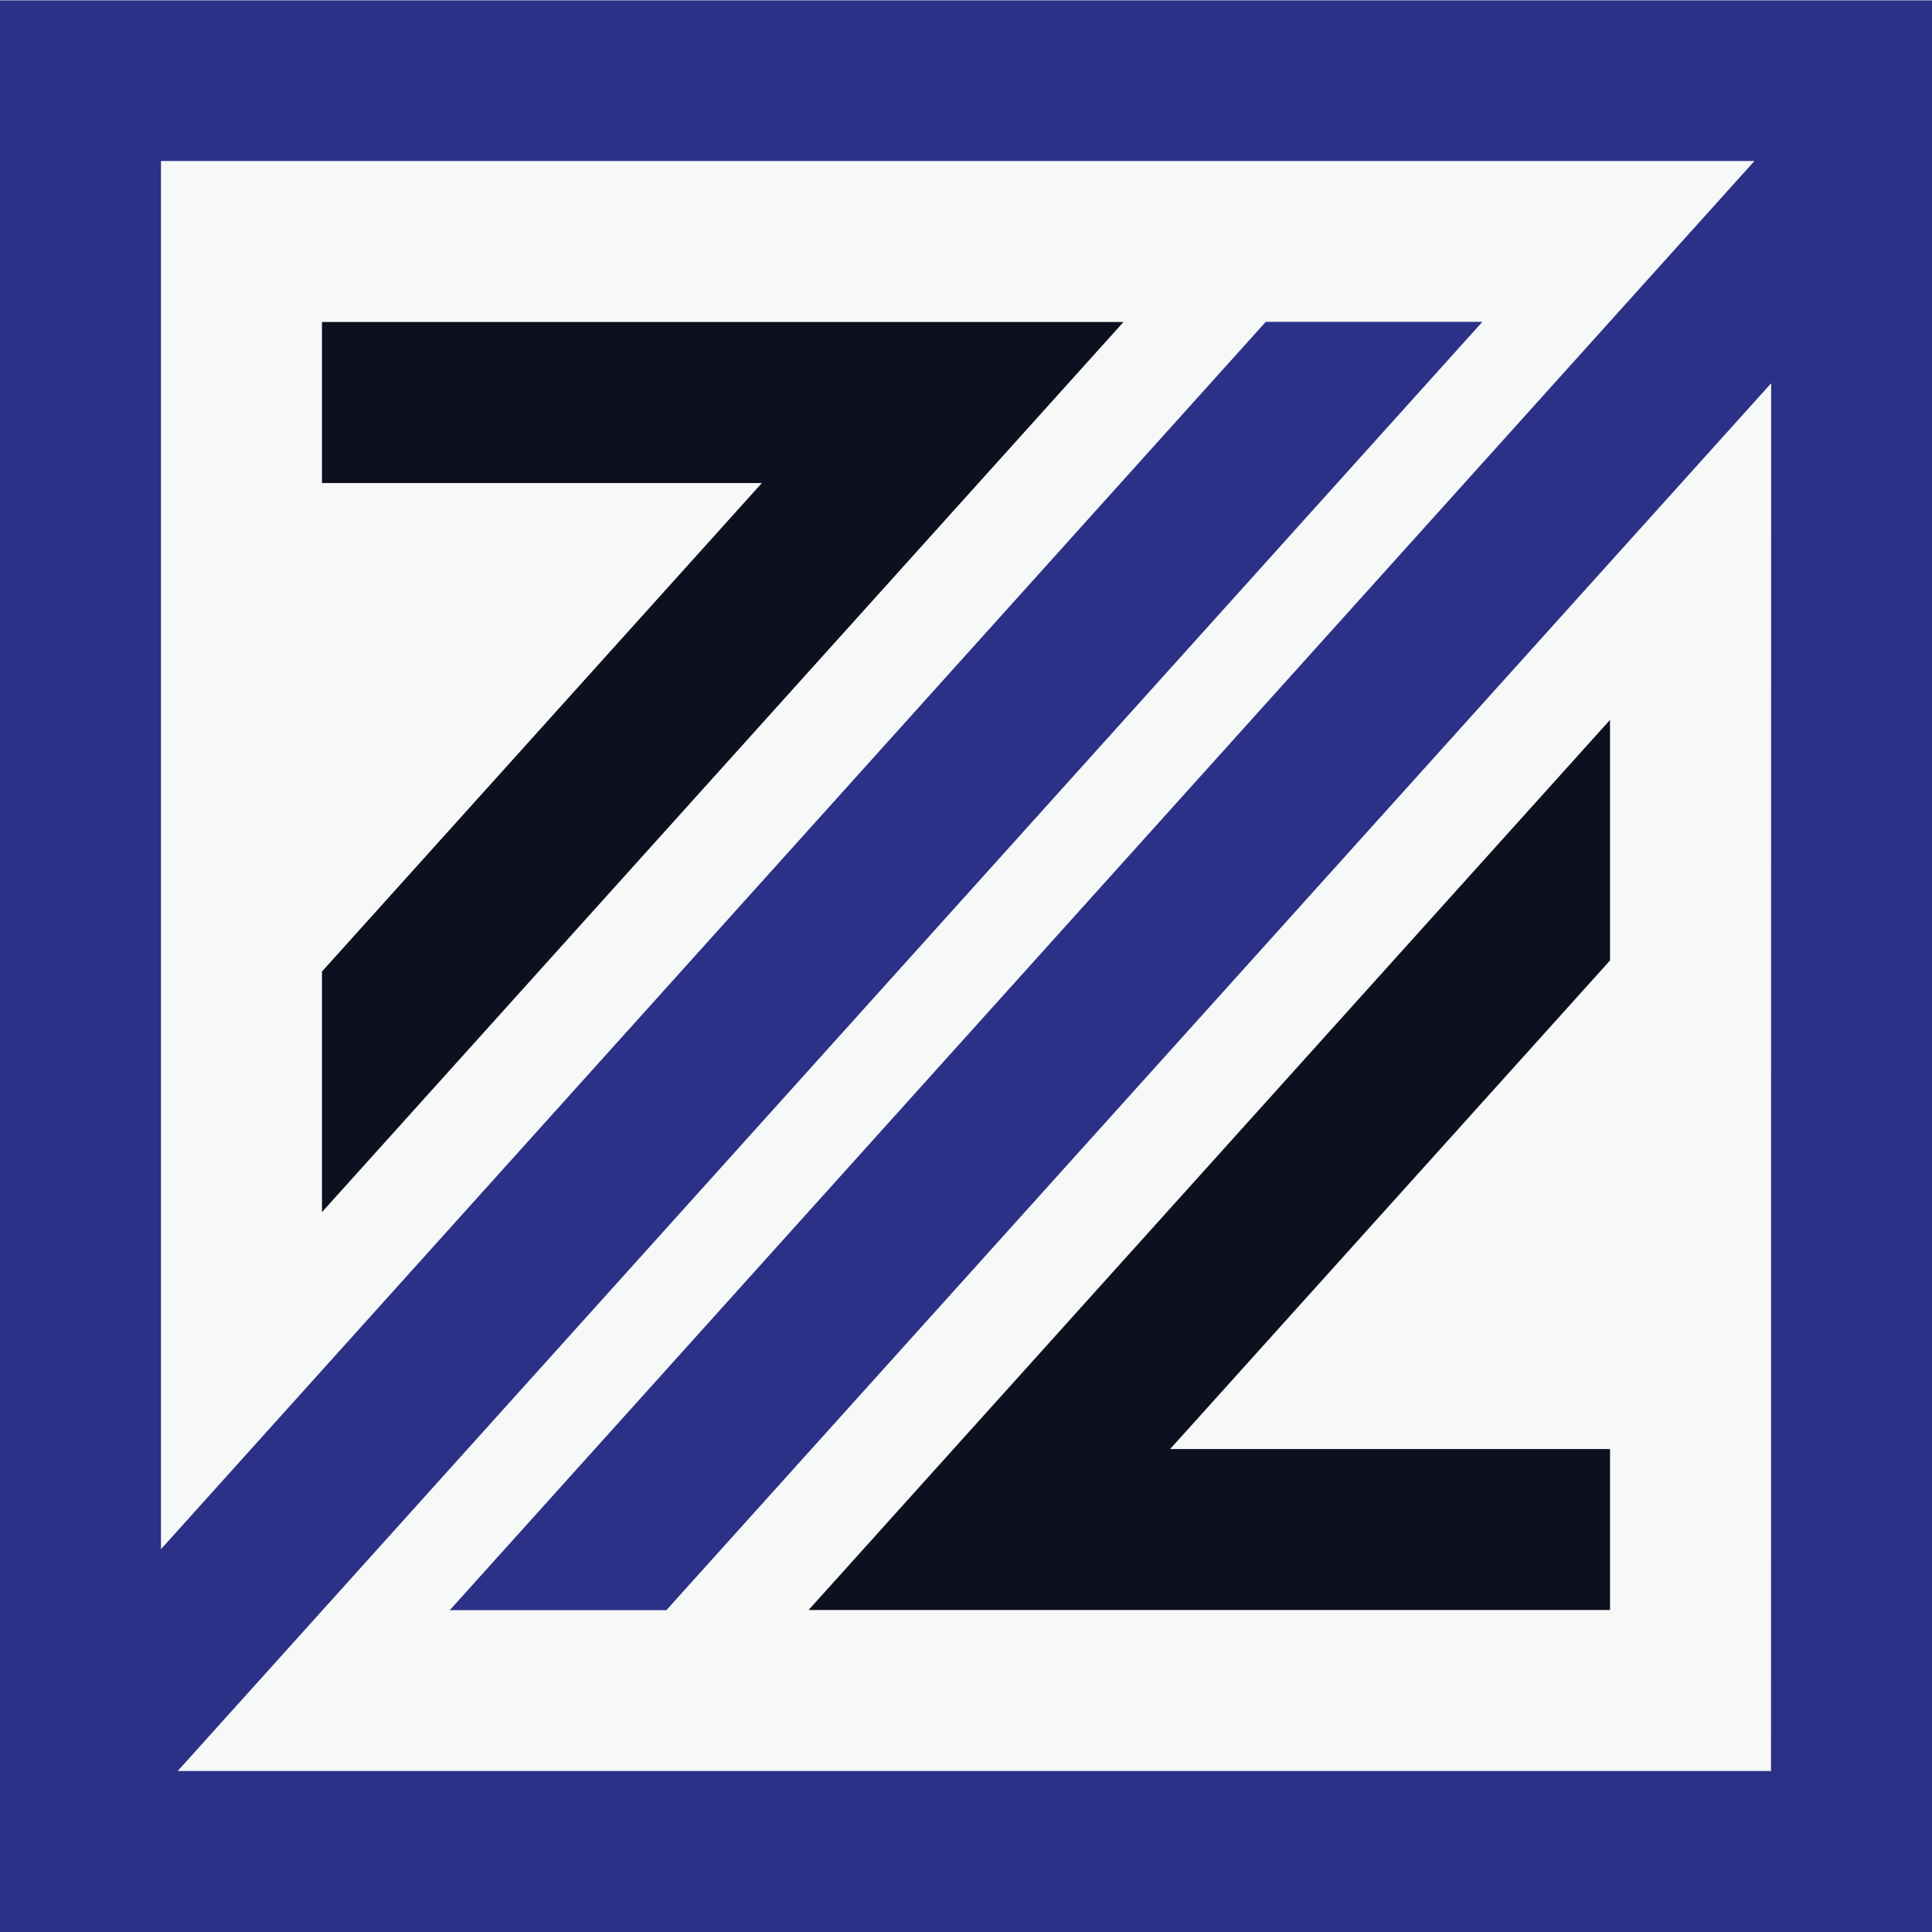 <svg id="Layer_1" data-name="Layer 1" xmlns="http://www.w3.org/2000/svg" viewBox="0 0 283.46 283.46"><defs><style>.cls-1{fill:#f7f8f8;}.cls-2{fill:#2b3187;}.cls-3{fill:#0e0f1f;}</style></defs><rect class="cls-1" width="283.46" height="283.46"/><path class="cls-2" d="M155.76,279V562.41H439.22V279ZM415.6,538.79H181.83l21.27-23.62,170.15-189H341.47L203,480l-23.62,26.24V302.57H413.17L391.9,326.19l-170.15,189h31.78L392,361.41l23.62-26.23Z" transform="translate(-155.76 -278.95)"/><polygon class="cls-3" points="47.24 142.54 111.78 70.87 47.24 70.87 47.24 47.24 133.05 47.24 164.84 47.24 47.24 177.84 47.24 142.54"/><polygon class="cls-3" points="236.22 140.92 171.68 212.6 236.22 212.6 236.22 236.22 150.41 236.22 118.63 236.22 236.22 105.62 236.22 140.92"/></svg>